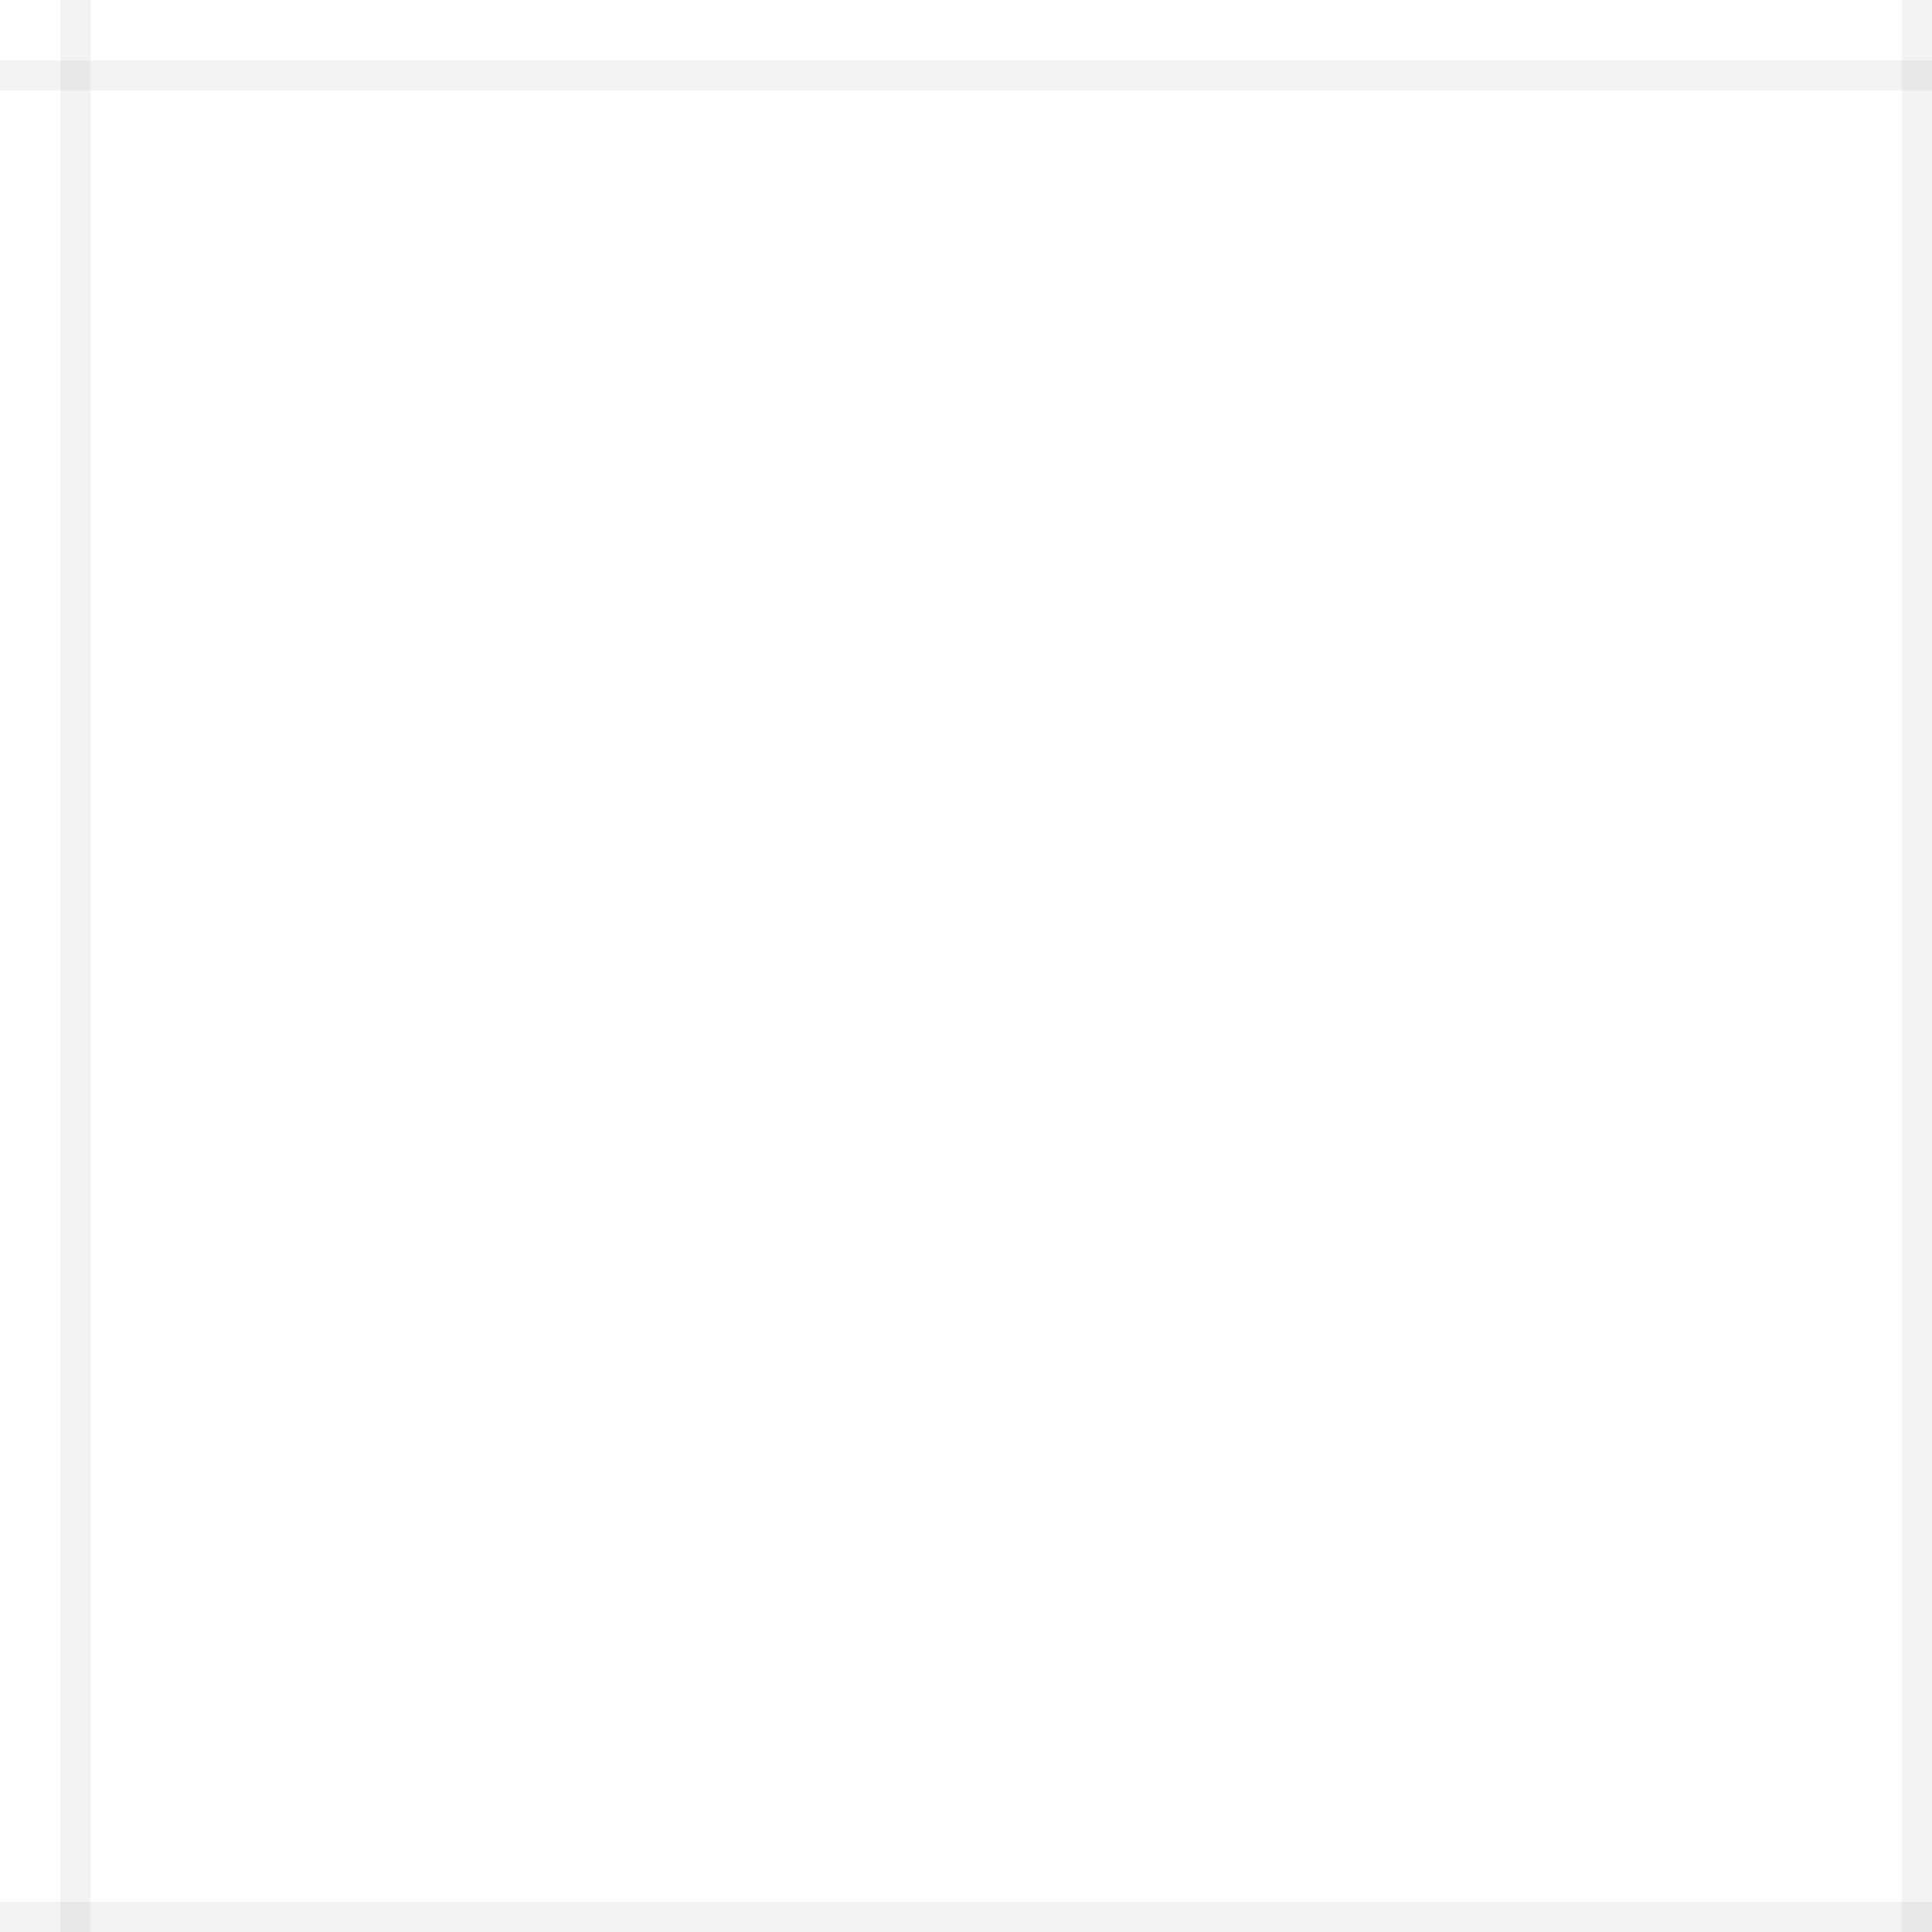 <svg width="32" height="32" viewBox="0 0 32 32" xmlns="http://www.w3.org/2000/svg">
  <path d="M0 0h32v32H0z" fill="none"/>
  <path d="M1 0h0.5v32H1zM31.5 0h0.5v32h-0.5z" fill="currentColor" fill-opacity="0.05"/>
  <path d="M0 1v0.5h32V1zM0 31.5v0.5h32v-0.5z" fill="currentColor" fill-opacity="0.05"/>
</svg> 